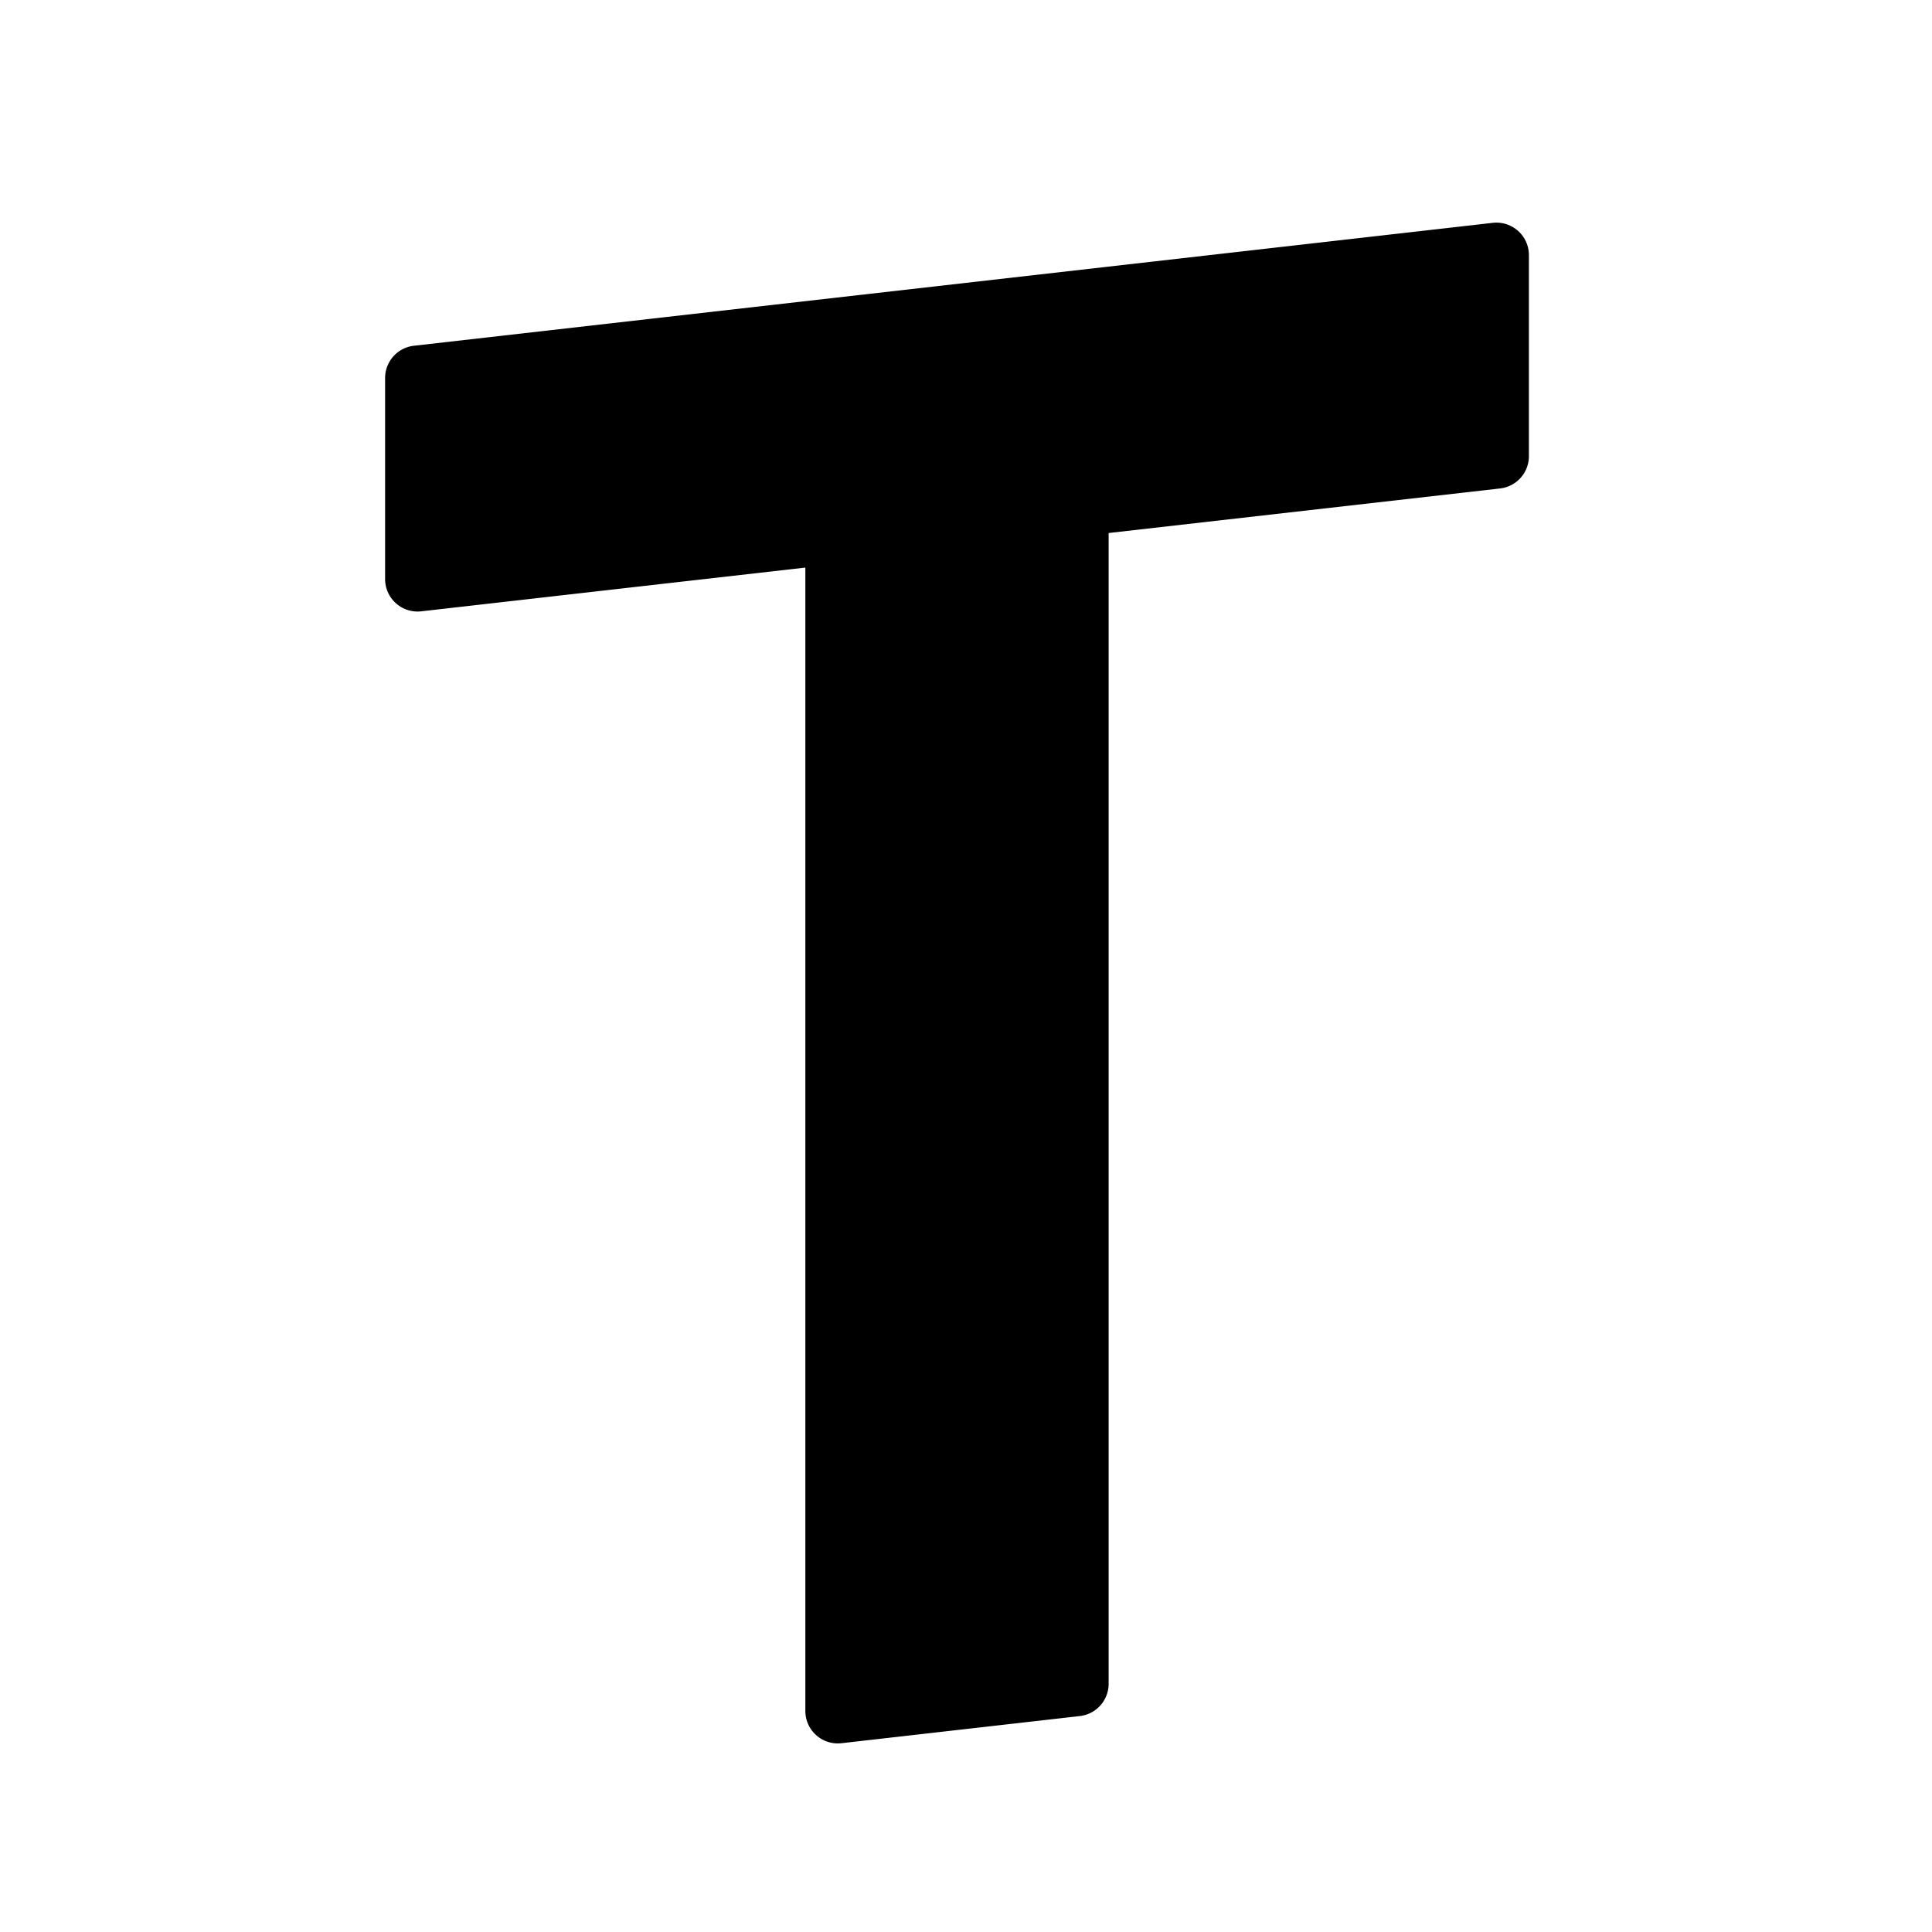 <svg xmlns="http://www.w3.org/2000/svg" width="100" height="100" fill="none"><path fill="#000" fill-rule="evenodd" d="m77.265 11.534-55.841 6.362a1.68 1.68 0 0 0-1.491 1.67V29.97a1.68 1.68 0 0 0 1.87 1.672l19.882-2.264v59.18a1.68 1.68 0 0 0 1.87 1.67l12.337-1.405a1.682 1.682 0 0 0 1.491-1.671V27.589l20.263-2.307a1.683 1.683 0 0 0 1.49-1.672V13.204a1.682 1.682 0 0 0-1.871-1.67Z" clip-rule="evenodd"/></svg>